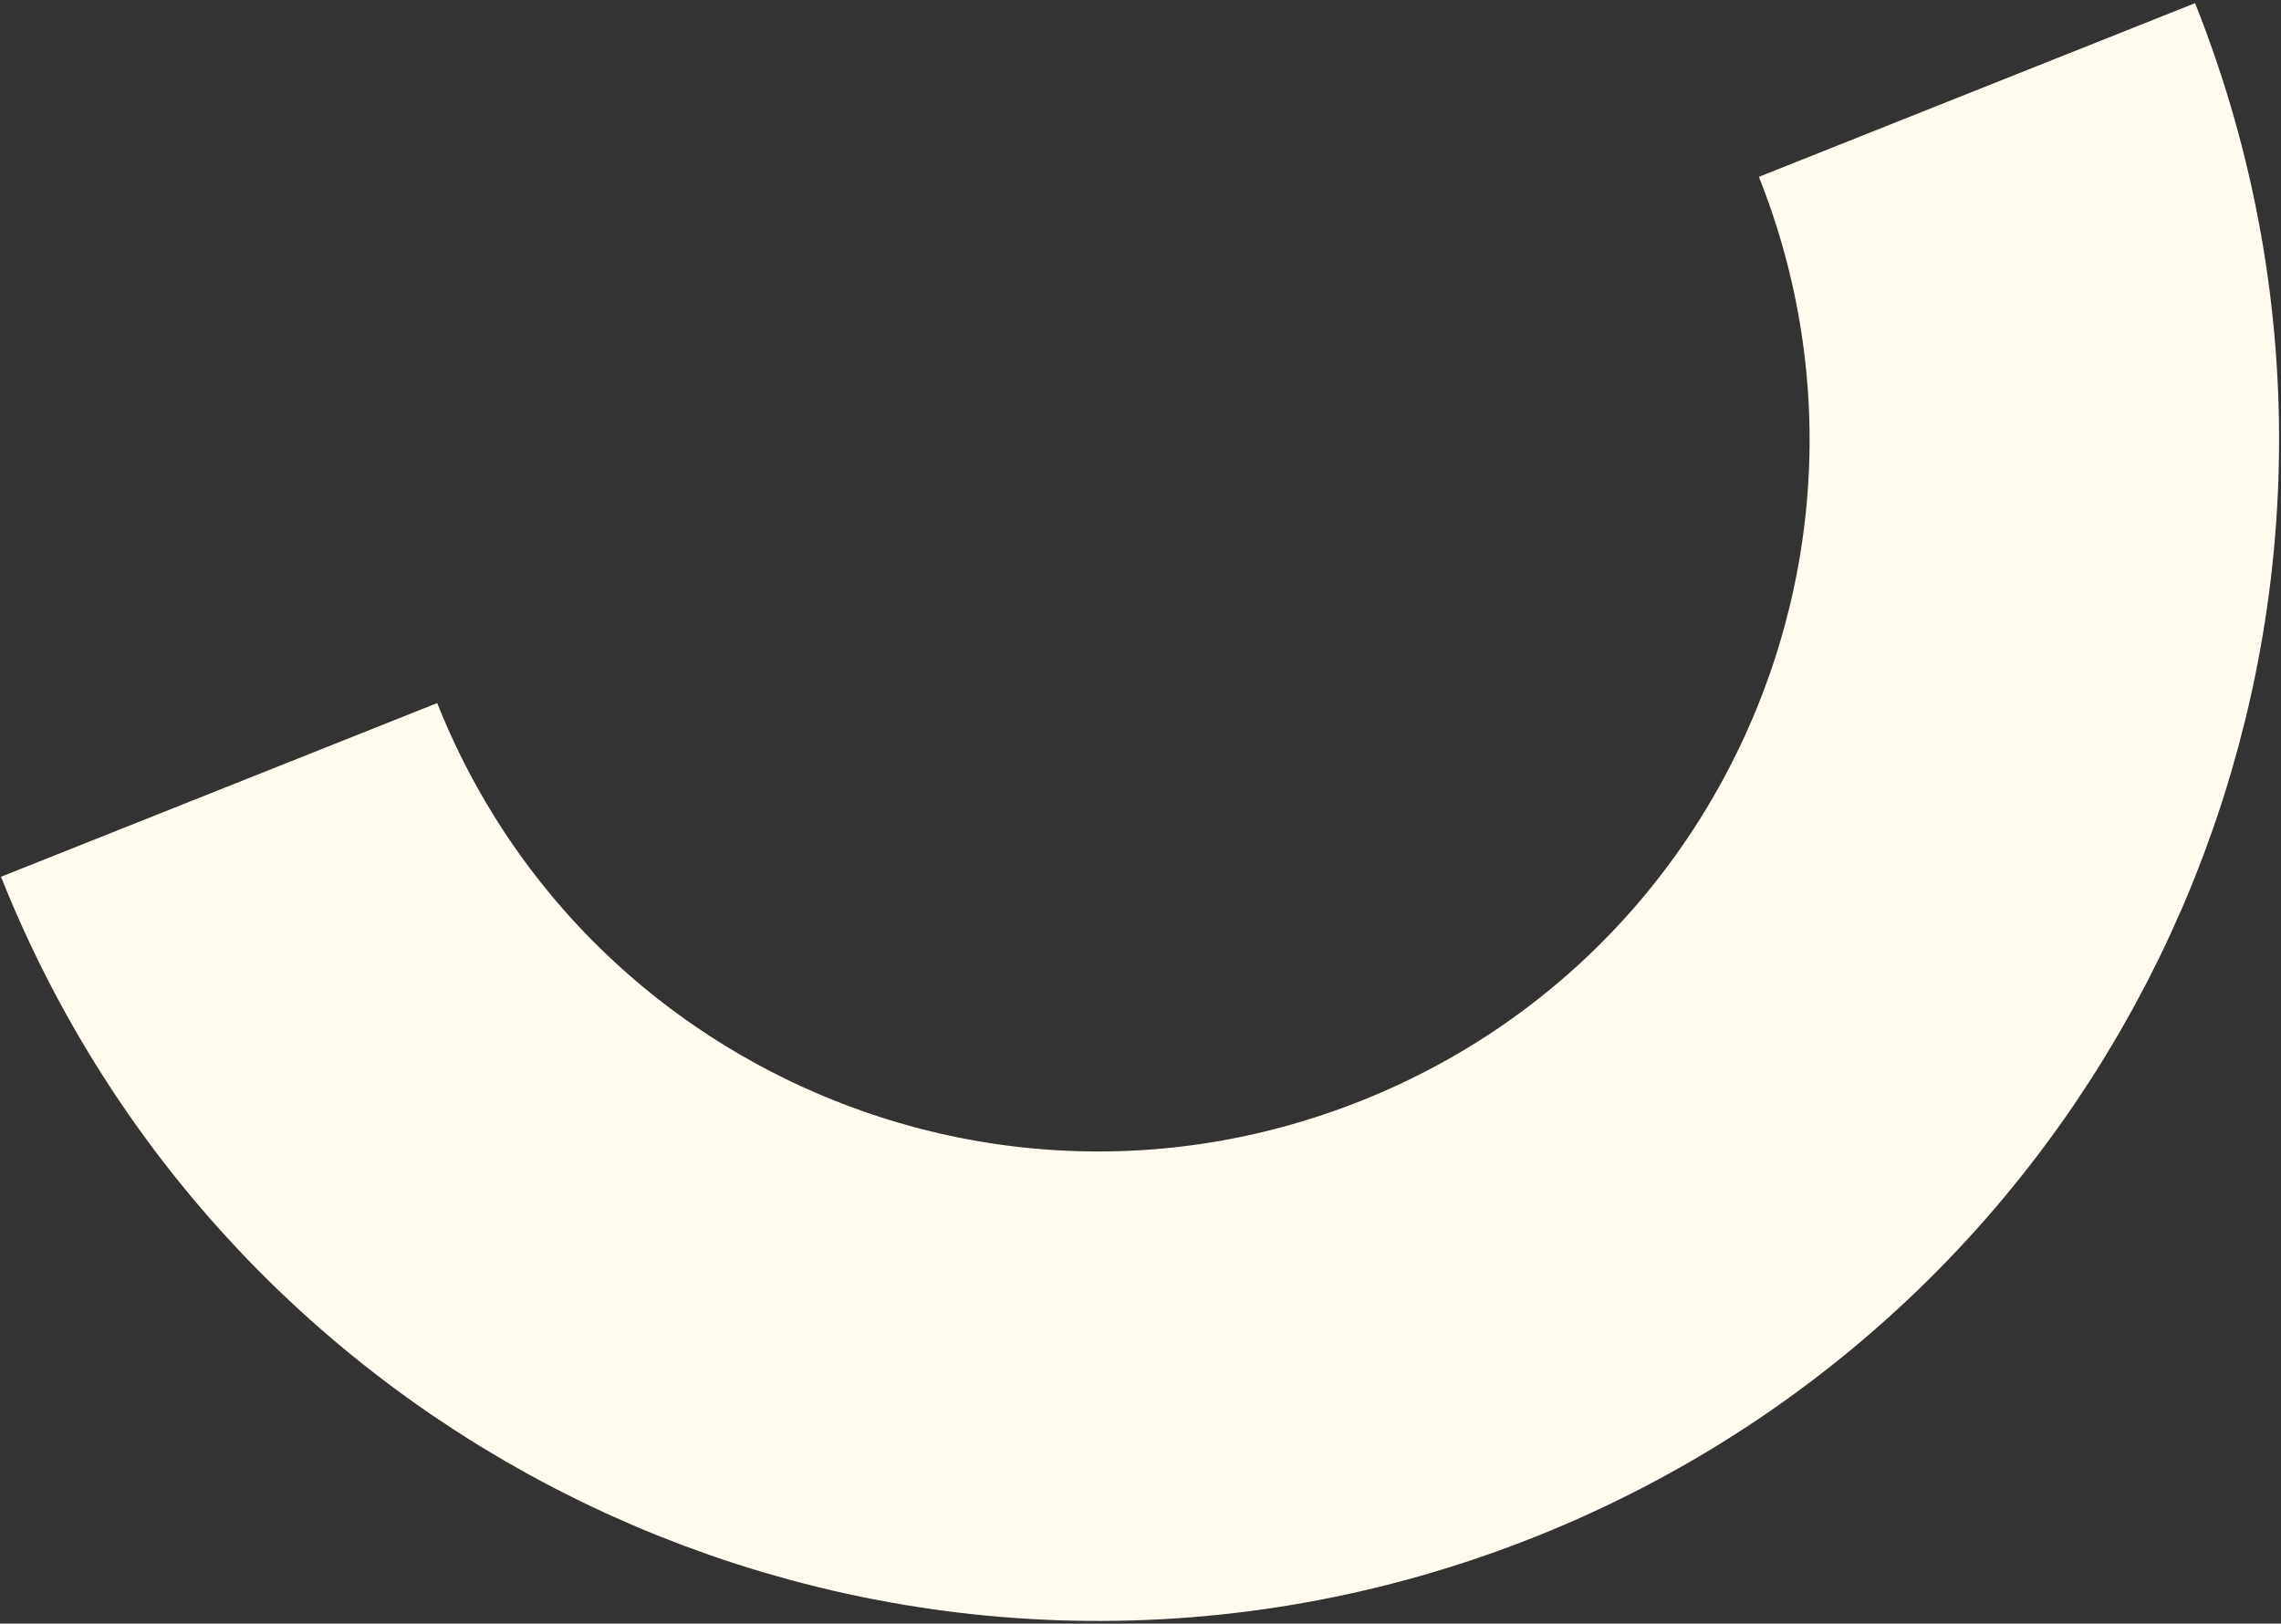 <svg width="583" height="415" viewBox="0 0 583 415" fill="none" xmlns="http://www.w3.org/2000/svg">
<rect x="0" y="0" width="583" height="415" fill="#333333" stroke="none"/>
<path d="M56 201.905C105.403 325.974 246.03 386.503 370.099 337.099C494.168 287.696 554.697 147.069 505.294 23" stroke="#FFFBEF" stroke-width="120"/>
</svg>

